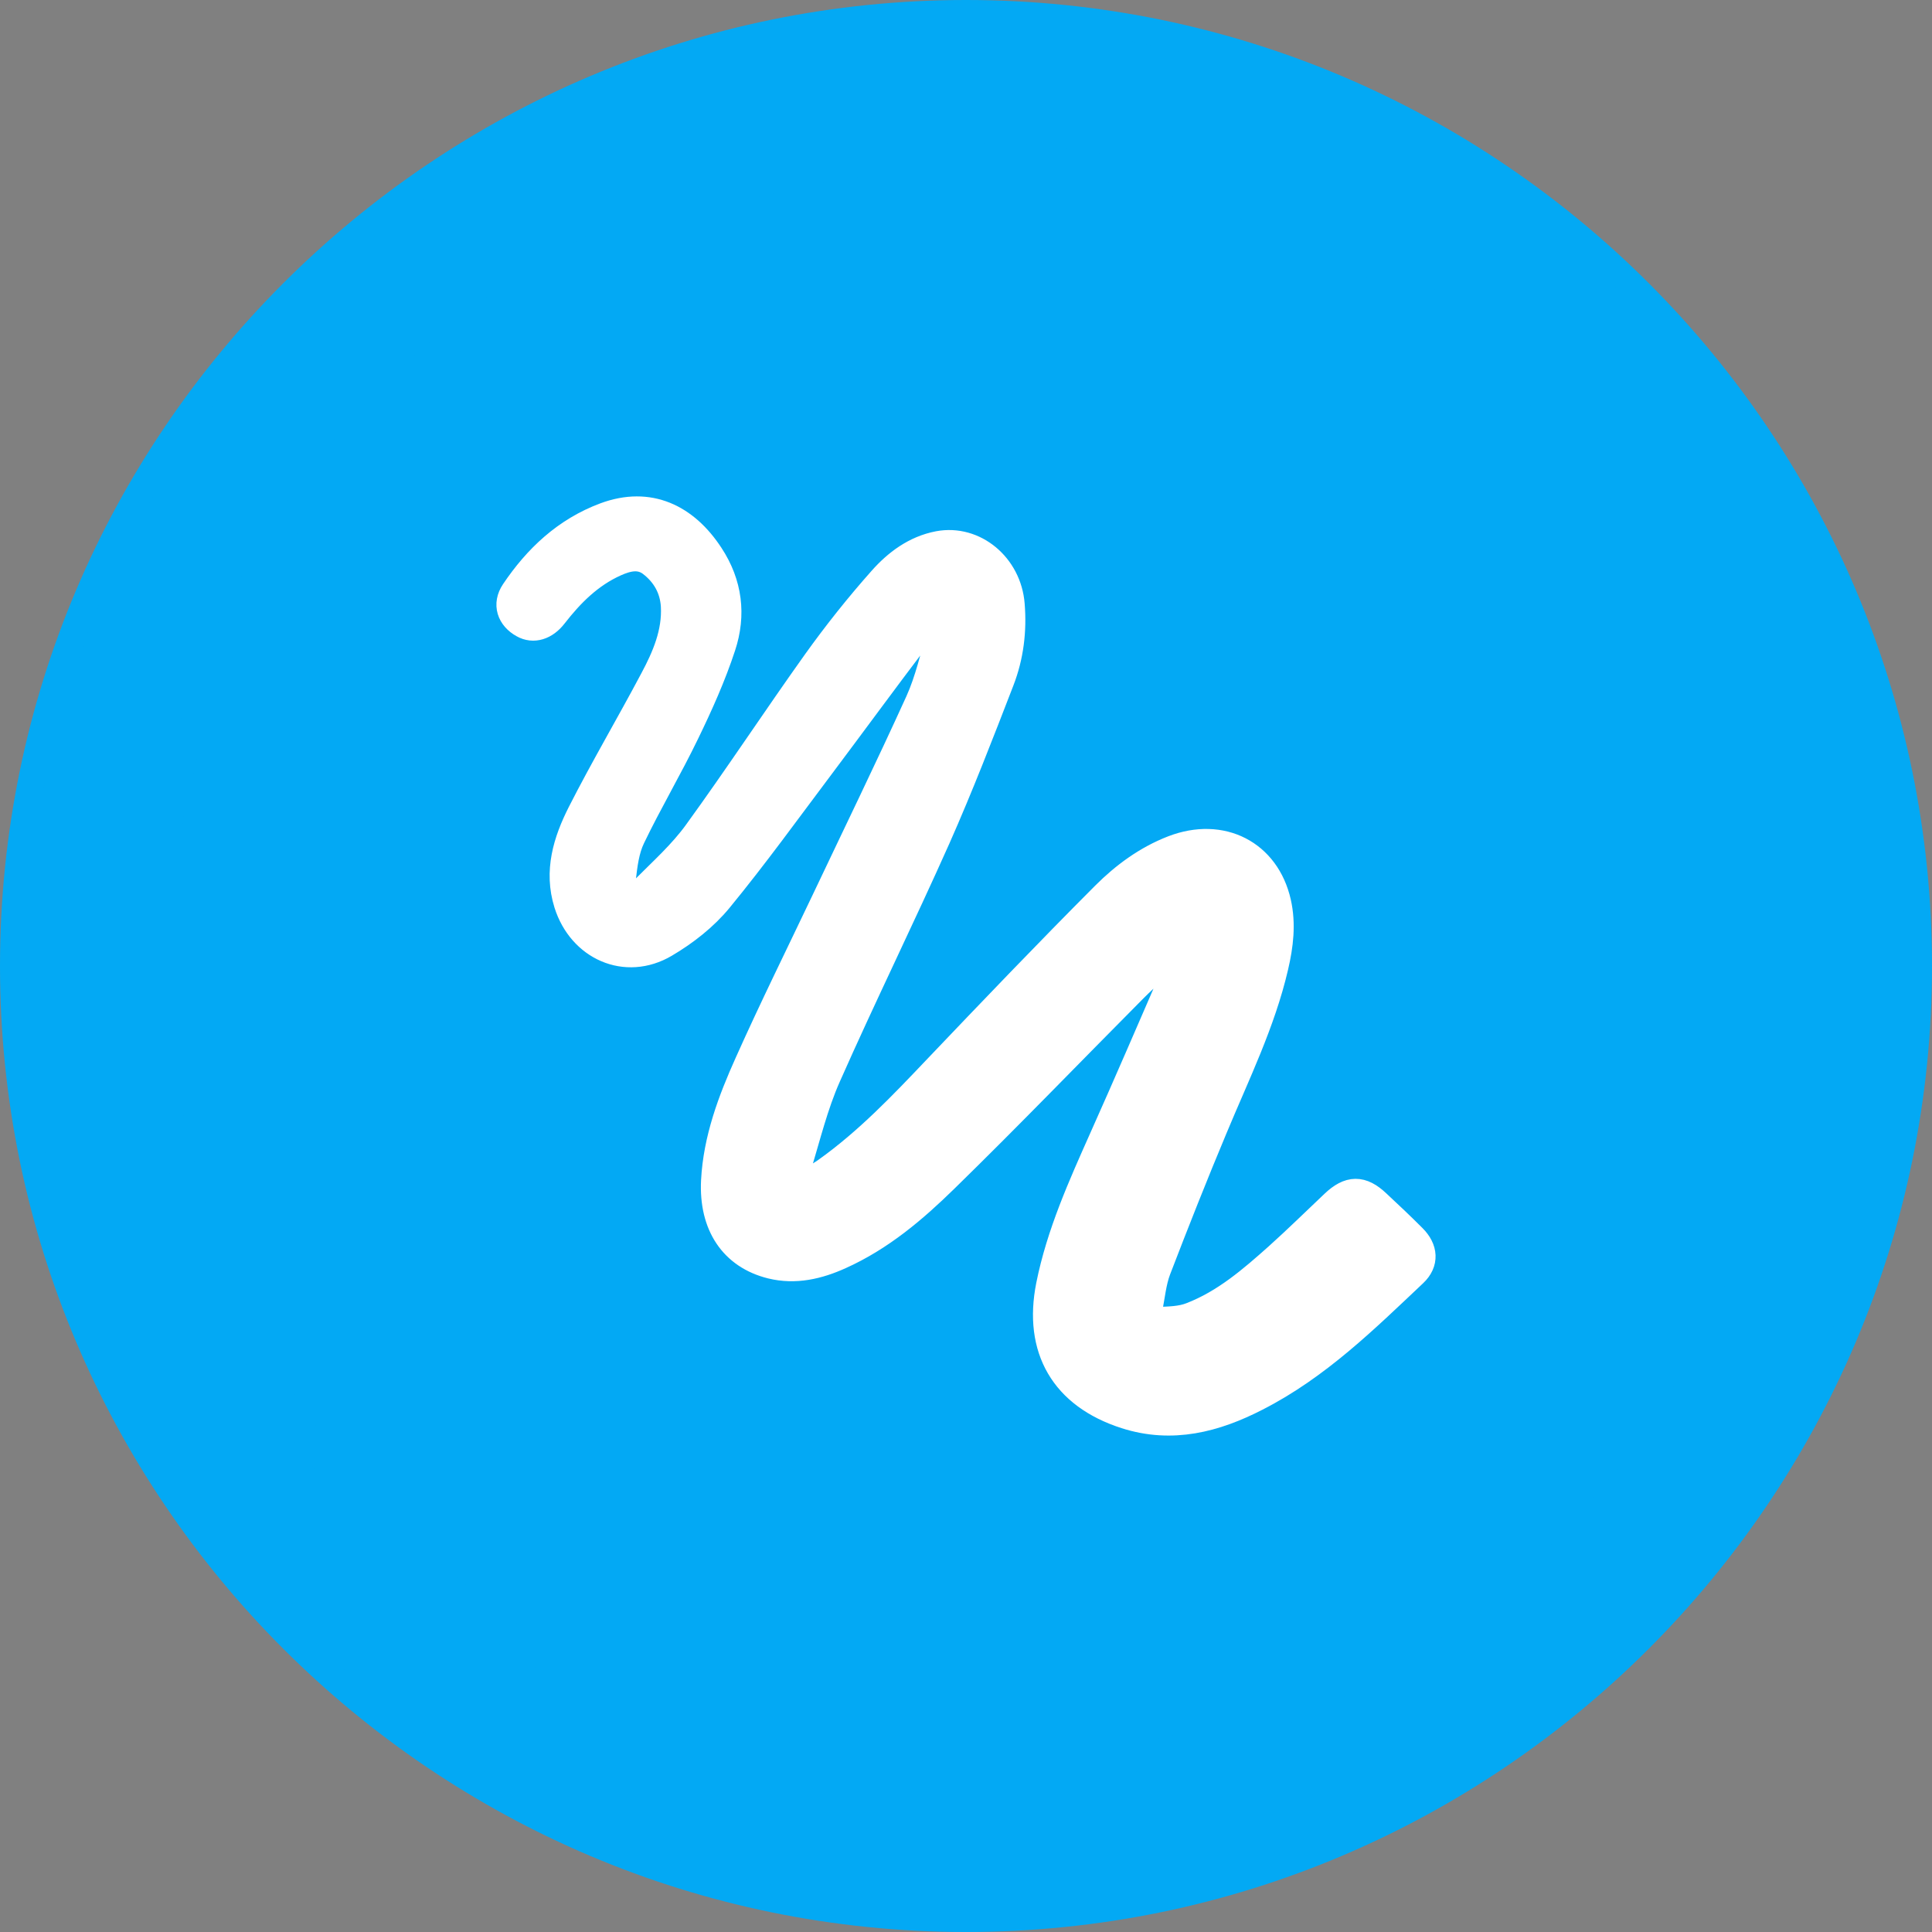 <?xml version="1.0" encoding="utf-8"?>
<!-- Generator: Adobe Illustrator 16.0.0, SVG Export Plug-In . SVG Version: 6.00 Build 0)  -->
<!DOCTYPE svg PUBLIC "-//W3C//DTD SVG 1.1//EN" "http://www.w3.org/Graphics/SVG/1.1/DTD/svg11.dtd">
<svg version="1.1" id="Layer_1" xmlns="http://www.w3.org/2000/svg" xmlns:xlink="http://www.w3.org/1999/xlink" x="0px" y="0px"
	 width="72px" height="72px" viewBox="-23.126 -23.5 72 72" enable-background="new -23.126 -23.5 72 72" xml:space="preserve">
<rect x="-23.126" y="-23.5" width="72" height="72" fill="#808080" stroke="none"/>
<circle fill="#03A9F4" stroke="#363636" stroke-miterlimit="10" cx="12.874" cy="12.5" r="31"/>
<rect x="-23.126" y="-23.5" fill="none" width="72" height="72"/>
<path fill="#03A9F4" stroke="#03A9F4" stroke-miterlimit="10" d="M12.874,48c-19.575,0-35.5-15.926-35.5-35.5
	c0-19.575,15.925-35.5,35.5-35.5c19.584,0,35.5,15.925,35.5,35.5C48.374,32.074,32.451,48,12.874,48z M12.874-17.675
	c-16.635,0-30.175,13.536-30.175,30.175c0,16.641,13.536,30.175,30.175,30.175c16.644,0,30.175-13.535,30.175-30.175
	C43.049-4.139,29.512-17.675,12.874-17.675z"/>
<path fill="#FFFFFF" stroke="#FFFFFF" stroke-miterlimit="10" d="M20.737,11.884c-0.538,0.488-1.096,0.959-1.607,1.472
	c-2.349,2.363-4.656,4.759-7.038,7.085c-1.15,1.126-2.391,2.183-3.908,2.864c-0.817,0.37-1.672,0.571-2.566,0.352
	C4.177,23.3,3.417,22.14,3.5,20.504c0.081-1.55,0.621-2.989,1.251-4.389c0.914-2.044,1.912-4.057,2.875-6.083
	c1.165-2.458,2.358-4.906,3.483-7.38c0.368-0.811,0.556-1.697,0.816-2.556c0.048-0.17,0.036-0.36,0.048-0.542
	c-0.039-0.025-0.077-0.054-0.116-0.081c-0.282,0.275-0.608,0.522-0.844,0.832C9.825,1.87,8.668,3.452,7.49,5.022
	c-1.257,1.671-2.483,3.372-3.813,4.992c-0.544,0.663-1.268,1.231-2.024,1.675c-1.458,0.858-3.125,0.11-3.637-1.513
	c-0.378-1.208-0.03-2.324,0.501-3.375c0.853-1.678,1.814-3.304,2.696-4.968C1.671,0.978,2.057,0.08,2.002-0.919
	C1.961-1.573,1.66-2.112,1.132-2.514C0.71-2.829,0.247-2.71-0.188-2.517c-0.961,0.43-1.668,1.144-2.292,1.946
	c-0.327,0.425-0.769,0.562-1.152,0.344c-0.478-0.265-0.651-0.75-0.333-1.224c0.84-1.25,1.916-2.275,3.391-2.824
	C1.065-4.881,2.418-4.222,3.34-2.813c0.704,1.068,0.838,2.231,0.454,3.398C3.432,1.69,2.949,2.765,2.44,3.813
	C1.805,5.129,1.053,6.396,0.423,7.708C0.194,8.18,0.132,8.73,0.07,9.25c-0.023,0.19,0.124,0.444,0.282,0.583
	C0.415,9.892,0.75,9.765,0.875,9.64c0.681-0.685,1.412-1.338,1.97-2.112c1.518-2.092,2.937-4.252,4.439-6.357
	c0.761-1.063,1.578-2.09,2.448-3.069c0.552-0.622,1.24-1.144,2.117-1.312c1.343-0.251,2.599,0.806,2.712,2.238
	c0.081,0.979-0.038,1.938-0.389,2.843c-0.761,1.969-1.521,3.936-2.376,5.865c-1.325,2.972-2.765,5.896-4.083,8.874
	c-0.479,1.078-0.754,2.238-1.101,3.364c-0.072,0.214-0.054,0.448-0.083,0.809c0.448-0.254,0.822-0.427,1.146-0.661
	c1.533-1.094,2.814-2.44,4.098-3.792c2.069-2.172,4.146-4.343,6.27-6.472c0.718-0.718,1.556-1.342,2.551-1.726
	c1.806-0.693,3.48,0.164,3.896,2.001c0.18,0.802,0.085,1.596-0.101,2.391c-0.485,2.091-1.438,4.02-2.257,5.989
	c-0.737,1.758-1.437,3.527-2.121,5.307c-0.177,0.467-0.217,0.982-0.32,1.472c-0.054,0.251,0.089,0.427,0.32,0.415
	c0.422-0.017,0.873-0.021,1.255-0.173c1.257-0.485,2.251-1.348,3.229-2.22c0.712-0.639,1.391-1.309,2.085-1.964
	c0.583-0.554,1.041-0.557,1.615-0.012c0.452,0.421,0.903,0.846,1.337,1.282c0.429,0.427,0.469,0.927,0.036,1.337
	c-1.813,1.711-3.593,3.471-5.874,4.634c-1.53,0.786-3.136,1.212-4.871,0.656c-2.31-0.742-3.311-2.477-2.839-4.844
	c0.386-1.923,1.188-3.701,1.984-5.487c0.915-2.044,1.799-4.102,2.691-6.155c0.106-0.249,0.16-0.518,0.237-0.775
	C20.842,11.954,20.789,11.917,20.737,11.884z"/>
</svg>
